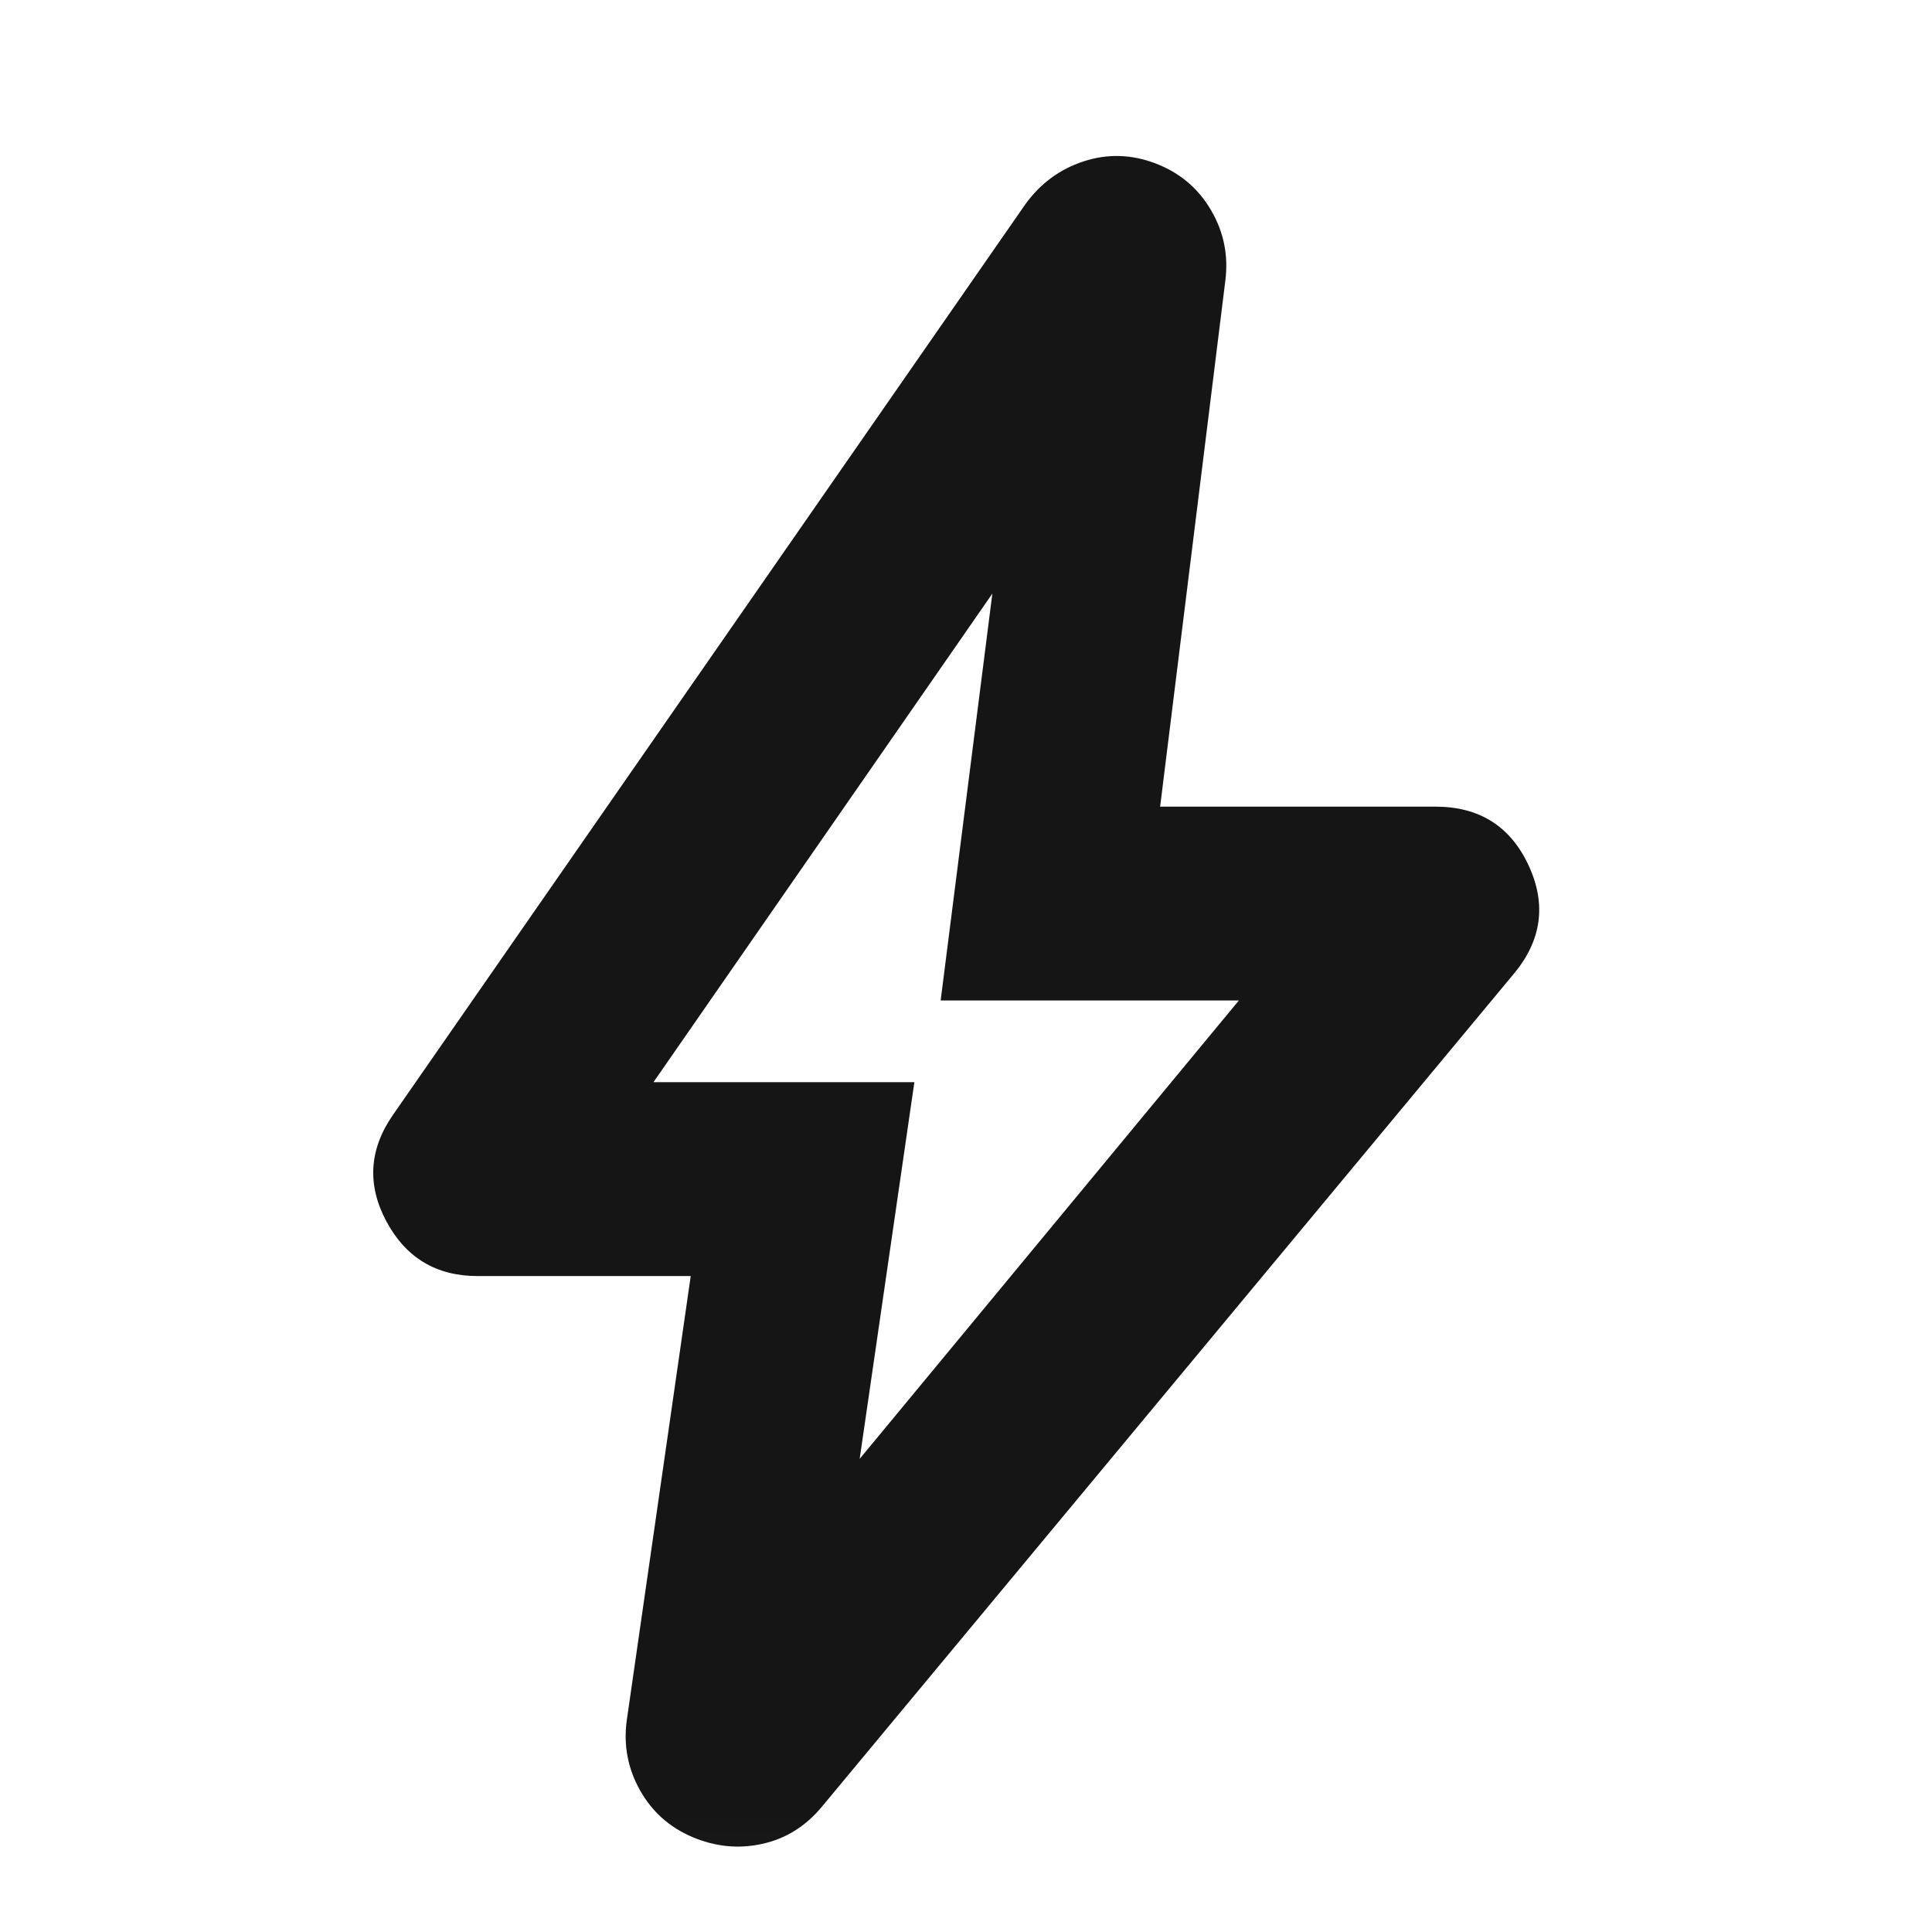 <svg width="25" height="25" viewBox="0 0 25 25" fill="none" xmlns="http://www.w3.org/2000/svg">
<mask id="mask0_63_585" style="mask-type:alpha" maskUnits="userSpaceOnUse" x="0" y="0" width="25" height="25">
<rect x="0.362" y="0.975" width="24" height="24" fill="#D9D9D9"/>
</mask>
<g mask="url(#mask0_63_585)">
<path d="M11.124 18.878L16.031 12.946H12.172L12.841 7.681L8.456 14.003H11.832L11.124 18.878ZM8.938 16.512H6.178C5.646 16.512 5.253 16.276 5 15.805C4.748 15.333 4.775 14.874 5.084 14.428L13.266 2.646C13.461 2.375 13.713 2.189 14.022 2.088C14.331 1.987 14.641 1.996 14.953 2.115C15.264 2.234 15.503 2.434 15.669 2.717C15.836 3 15.898 3.307 15.855 3.638L15.012 10.438H18.576C19.142 10.438 19.543 10.691 19.779 11.196C20.015 11.702 19.949 12.174 19.581 12.61L10.635 23.379C10.424 23.633 10.166 23.794 9.861 23.86C9.557 23.927 9.256 23.897 8.959 23.771C8.662 23.645 8.436 23.442 8.28 23.163C8.124 22.884 8.067 22.584 8.11 22.263L8.938 16.512Z" fill="#151515"/>
</g>
</svg>
